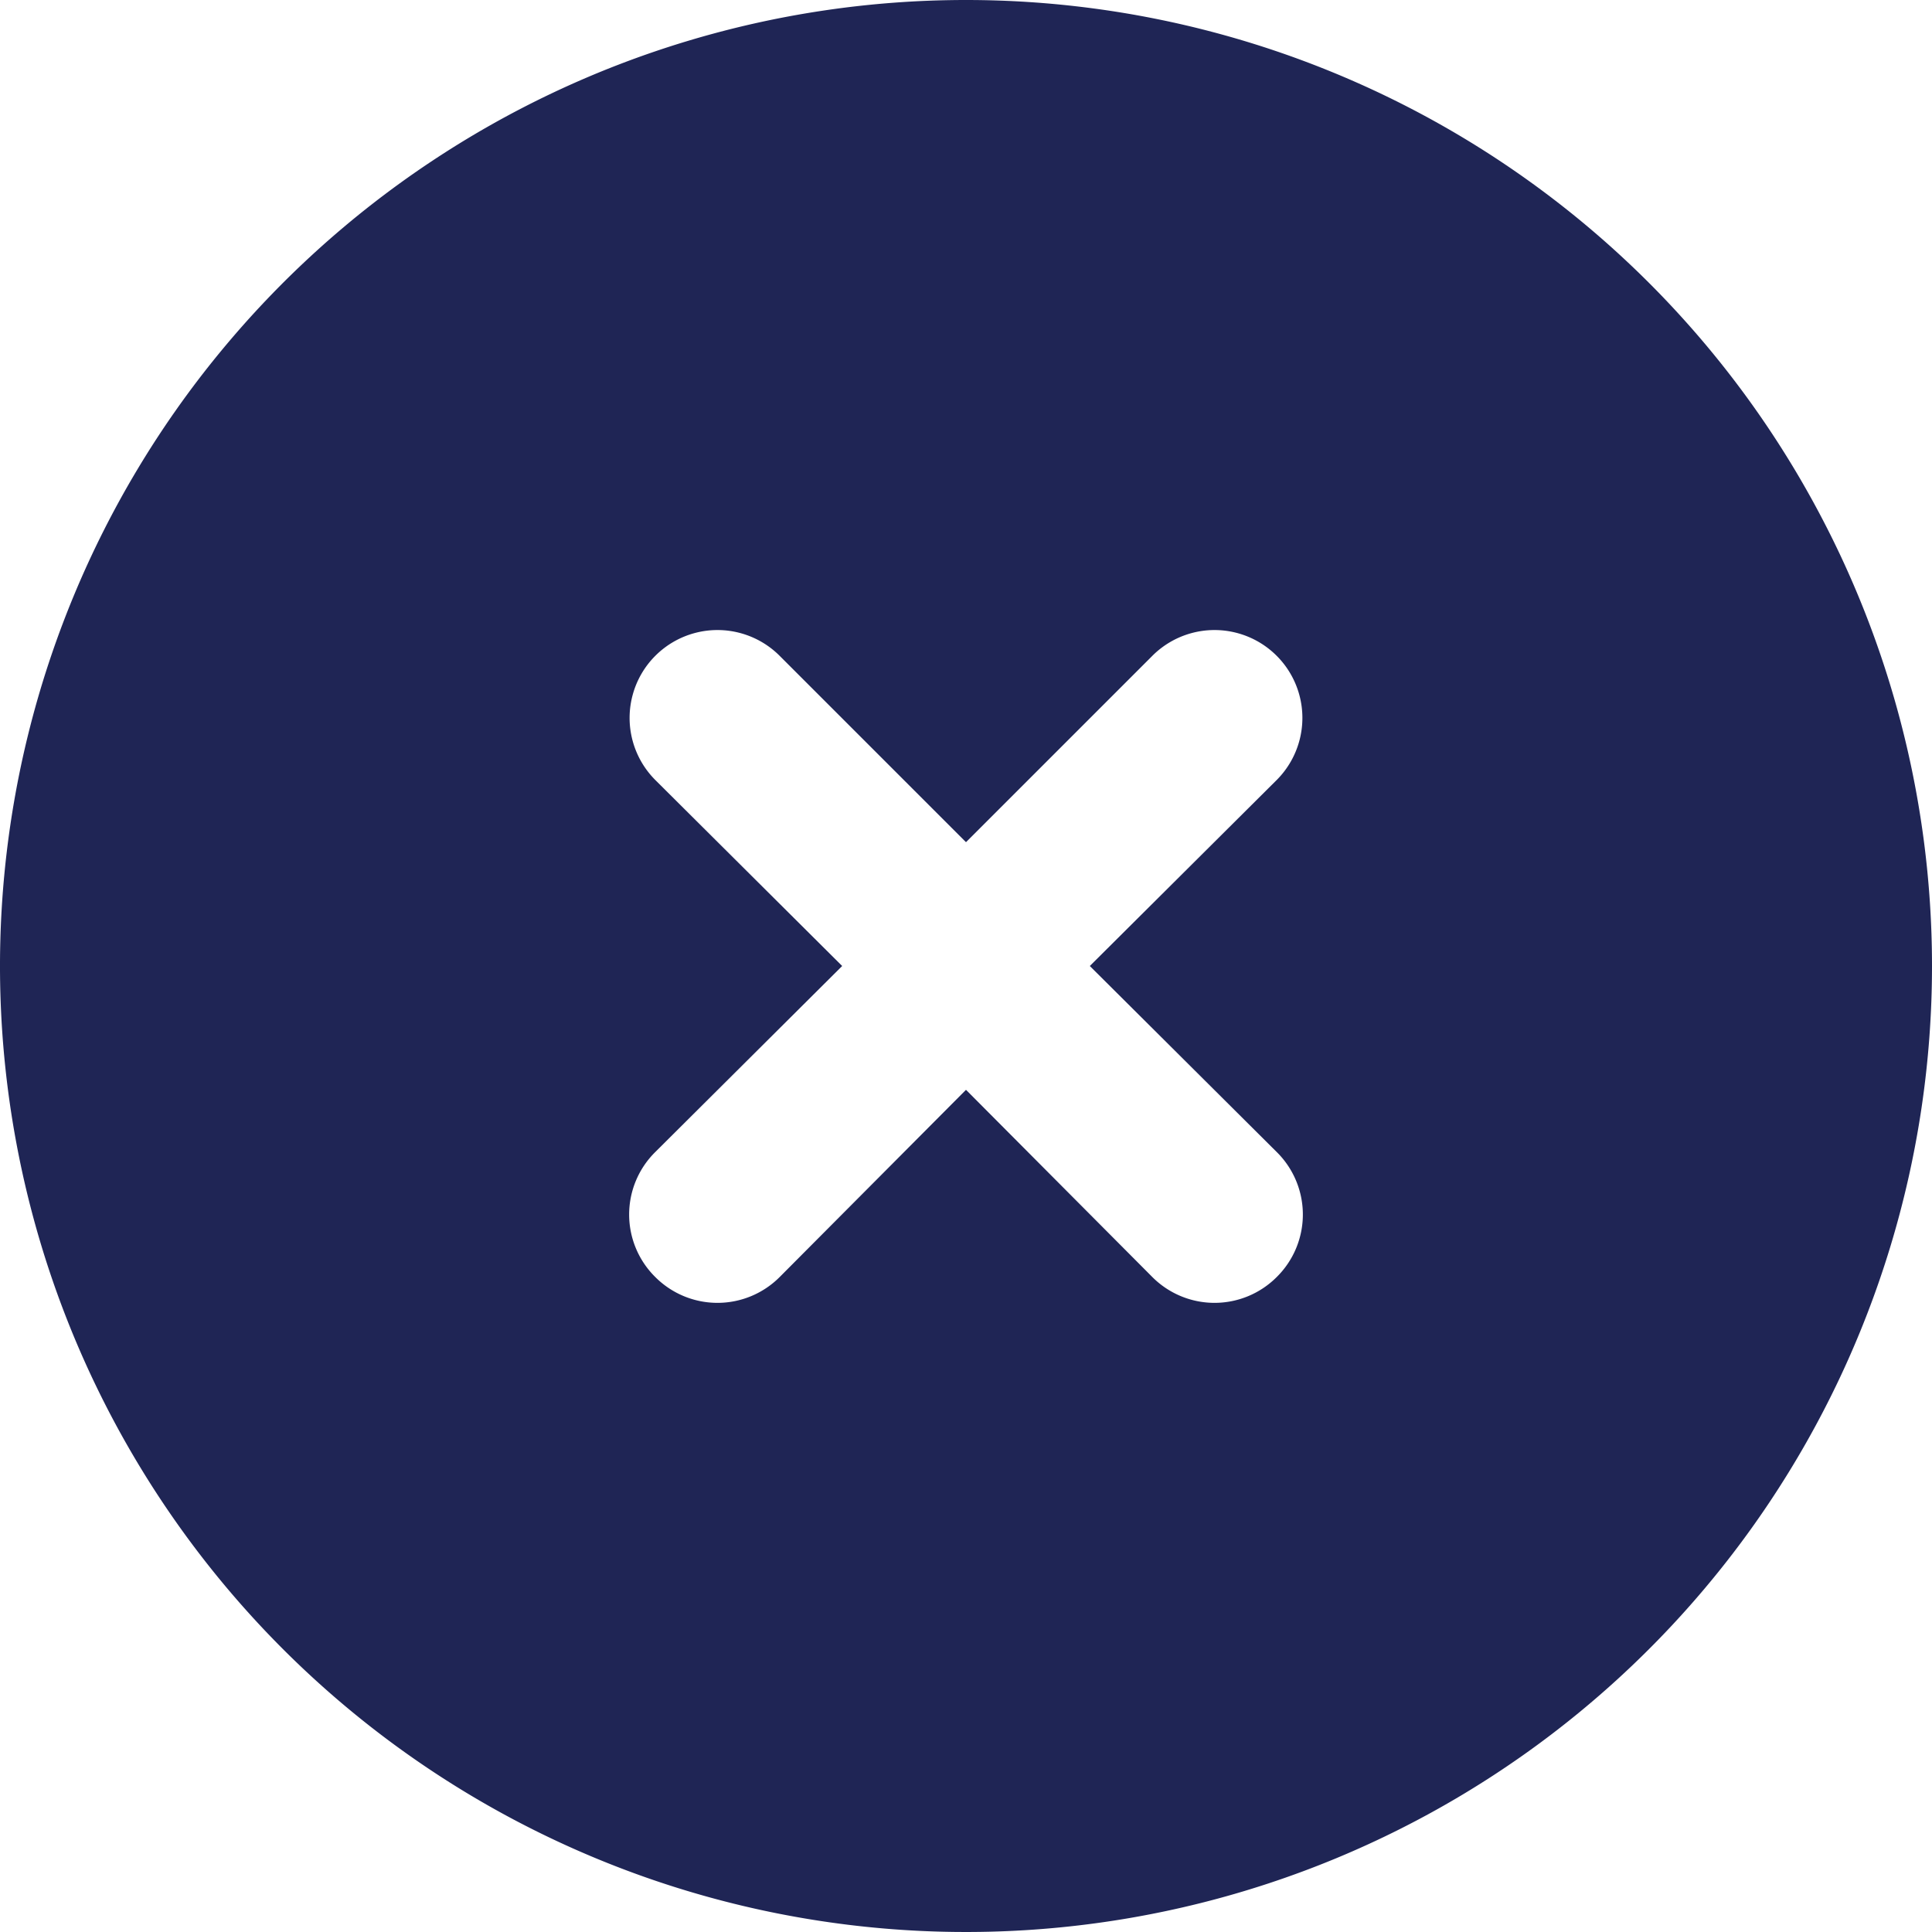 <svg id="Layer_1" data-name="Layer 1" xmlns="http://www.w3.org/2000/svg" viewBox="0 0 22 22"><title>close-solid</title><g id="Symbols"><path d="M12,1A11,11,0,1,0,23,12,11,11,0,0,0,12,1Zm3.54,13.12a1,1,0,0,1,0,1.42,1,1,0,0,1-1.42,0L12,13.41,9.88,15.54a1,1,0,0,1-1.42,0,1,1,0,0,1,0-1.42L10.59,12,8.46,9.88A1,1,0,0,1,9.88,8.47L12,10.59l2.12-2.12a1,1,0,0,1,1.42,1.41L13.41,12Z" transform="translate(-1 -1)" fill="#1f2555"/></g></svg>